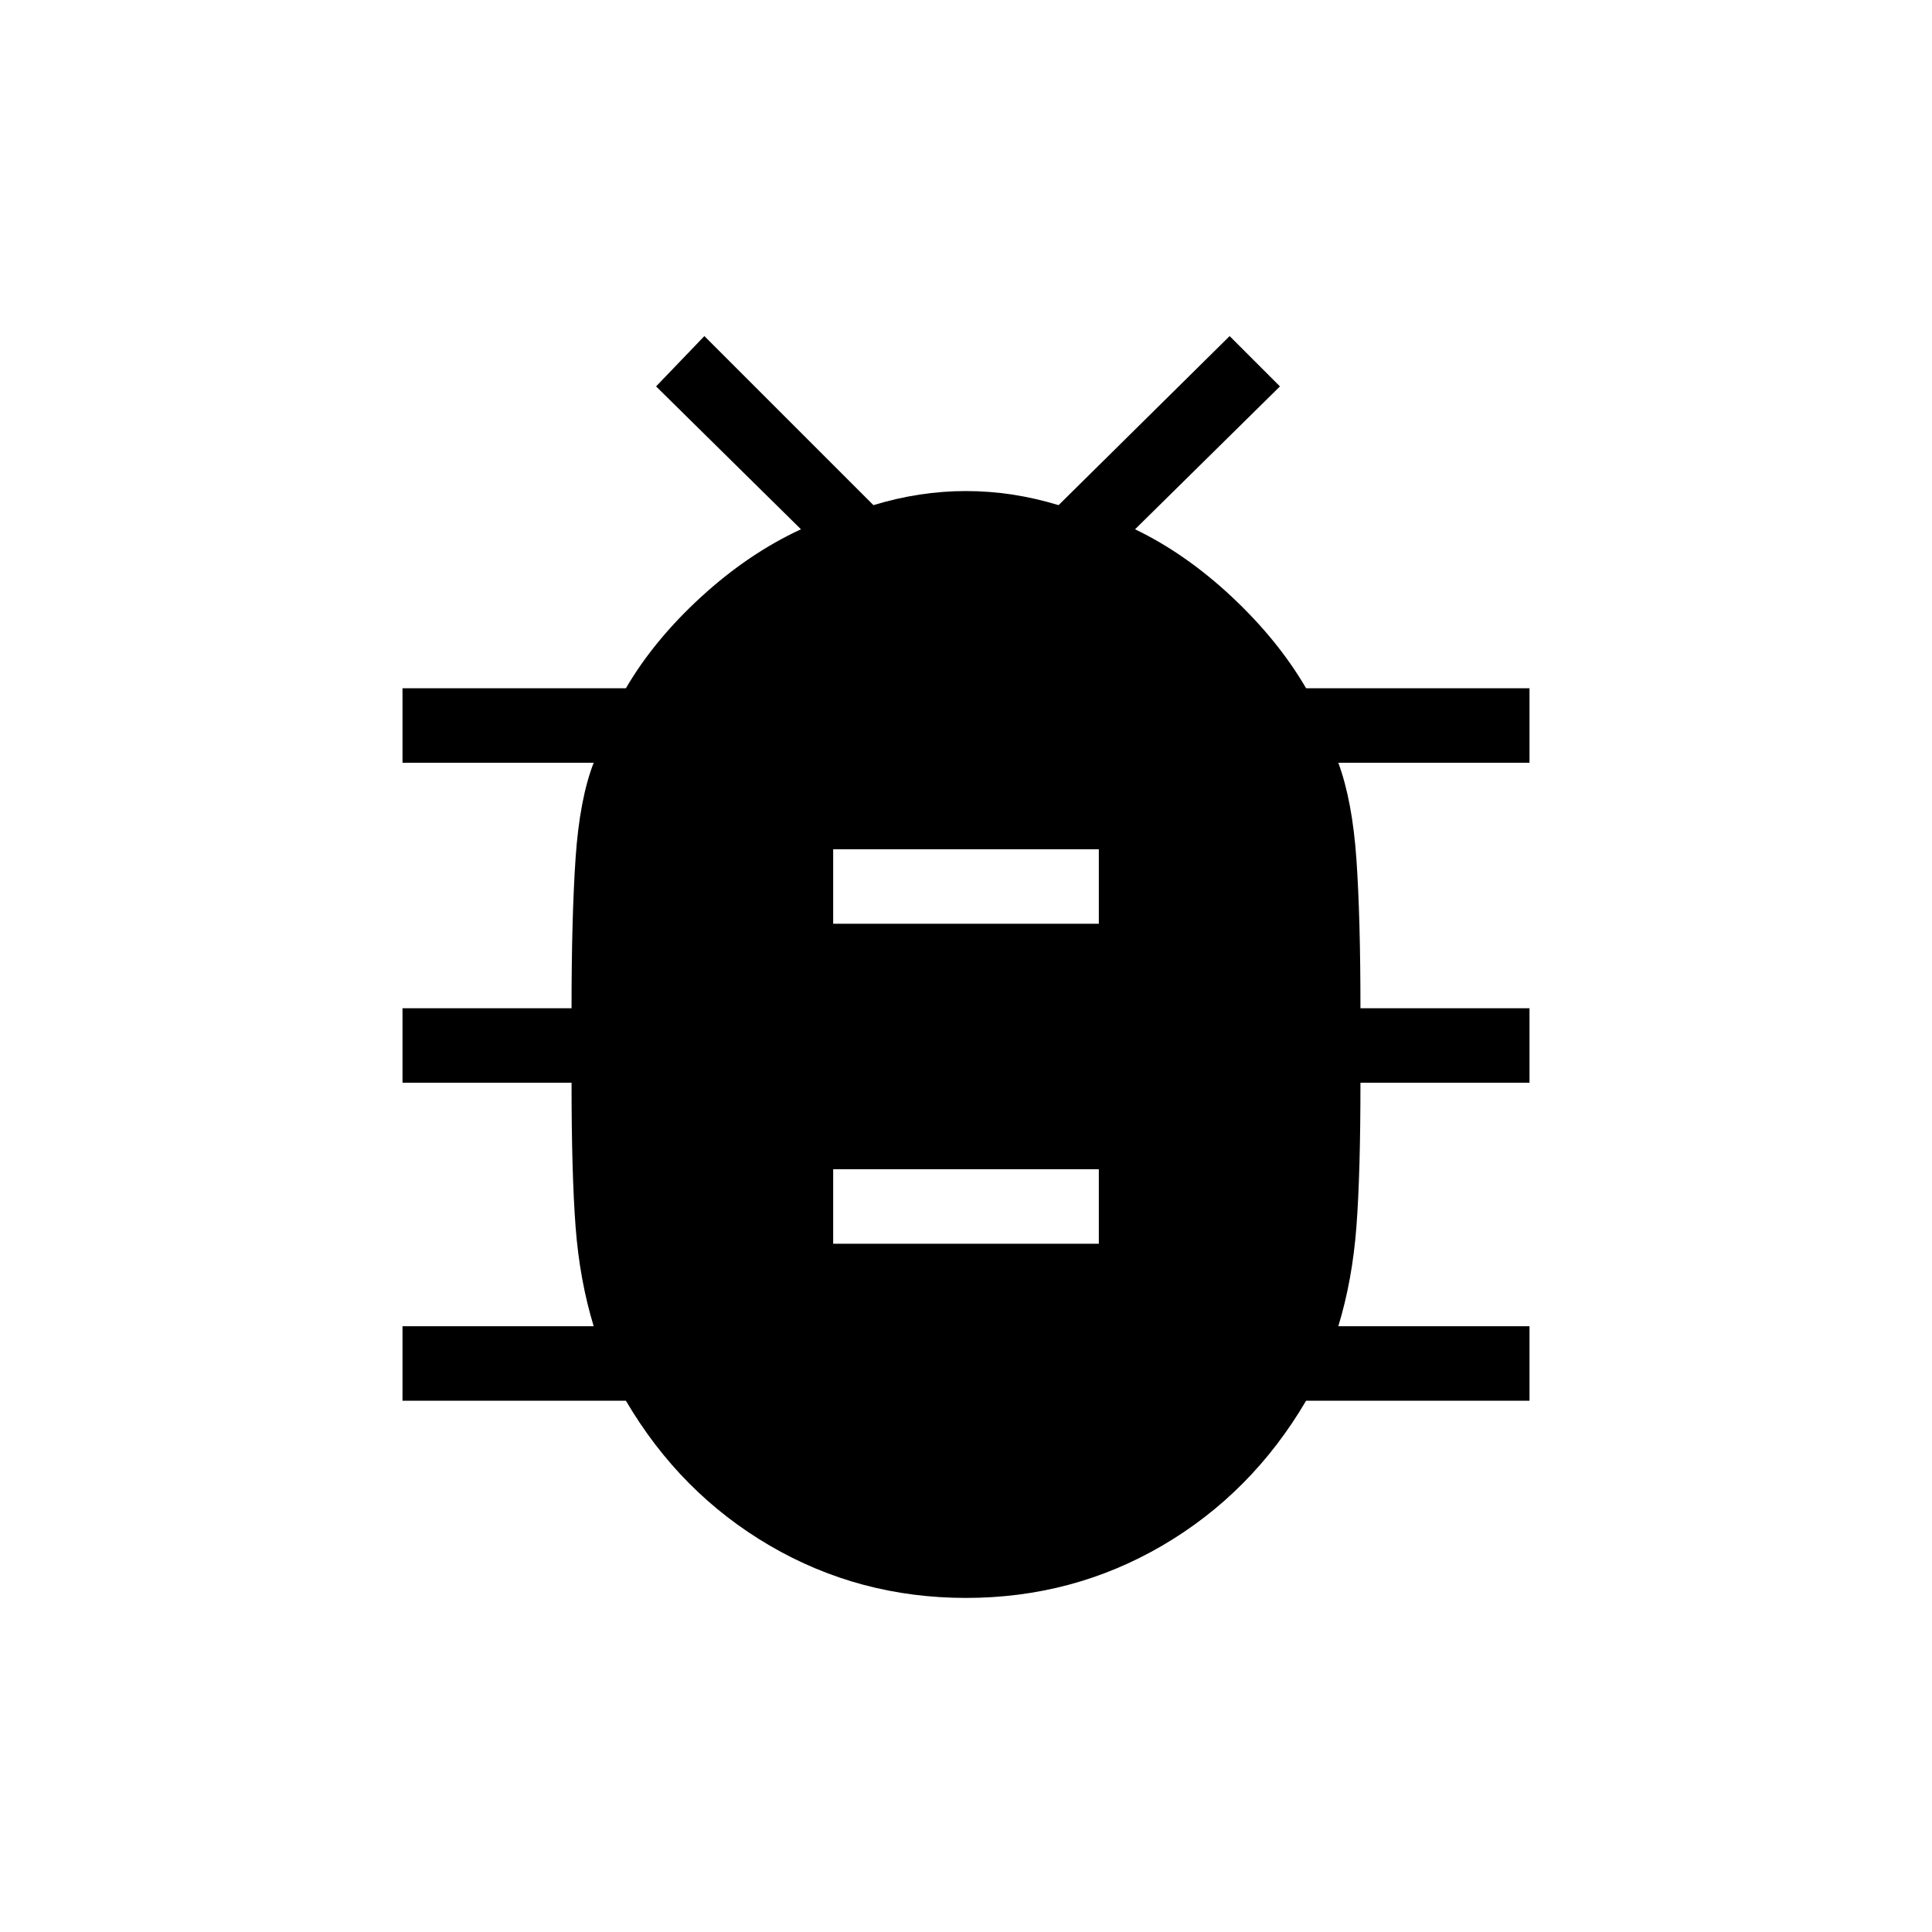 <svg xmlns="http://www.w3.org/2000/svg" height="24" width="24"><path d="M12 19.85Q10.675 19.85 9.562 19.2Q8.45 18.55 7.775 17.4H5V16.475H7.375Q7.2 15.9 7.15 15.238Q7.1 14.575 7.1 13.45H5V12.525H7.1Q7.1 11.4 7.15 10.662Q7.2 9.925 7.375 9.475H5V8.55H7.775Q8.125 7.95 8.713 7.412Q9.3 6.875 9.95 6.575L8.15 4.8L8.75 4.175L10.85 6.275Q11.425 6.1 12 6.1Q12.575 6.1 13.15 6.275L15.275 4.175L15.9 4.8L14.1 6.575Q14.725 6.875 15.3 7.412Q15.875 7.95 16.225 8.55H19V9.475H16.625Q16.8 9.95 16.85 10.675Q16.9 11.4 16.9 12.525H19V13.45H16.9Q16.9 14.575 16.85 15.238Q16.8 15.9 16.625 16.475H19V17.4H16.225Q15.55 18.55 14.438 19.2Q13.325 19.85 12 19.85ZM10.35 11.475H13.65V10.55H10.35ZM10.35 15.45H13.65V14.525H10.35Z"/></svg>